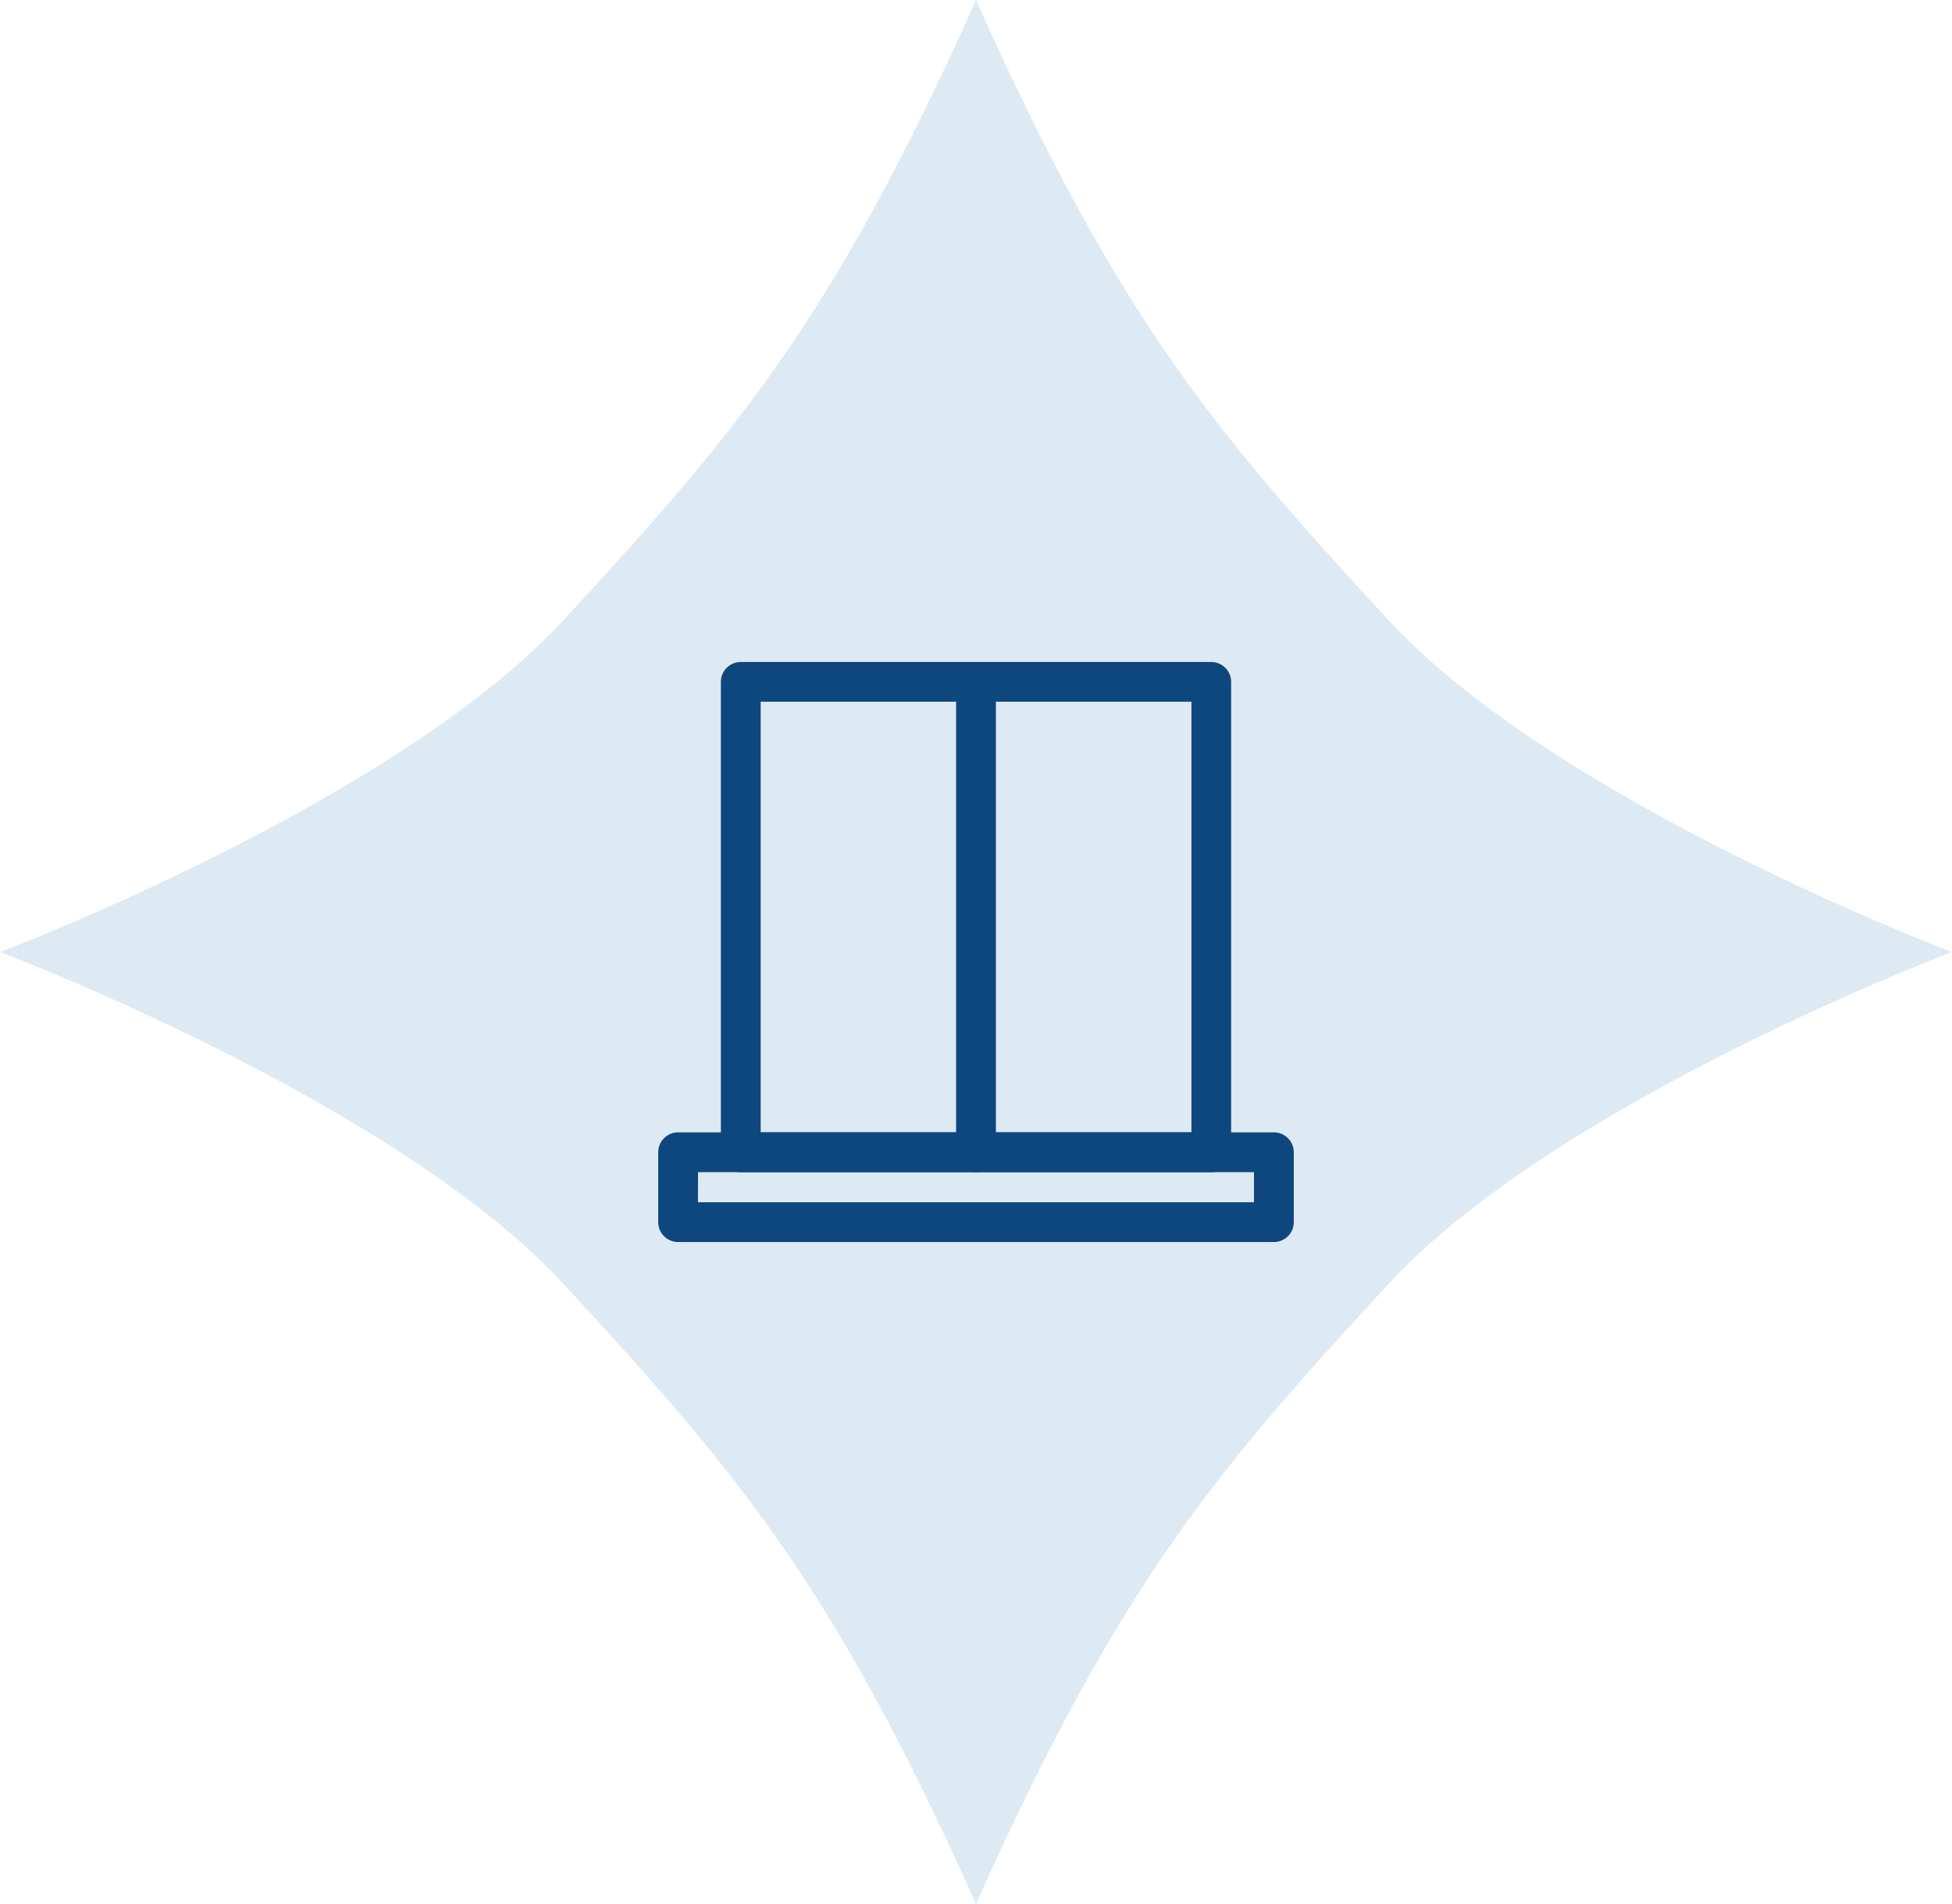 <svg xmlns="http://www.w3.org/2000/svg" viewBox="0 0 416.9 406.73"><defs><style>.cls-1{fill:#ddeaf3;}.cls-2{fill:#0e477e;}</style></defs><title>Окна</title><g id="Layer_2" data-name="Layer 2"><g id="Layer_1-2" data-name="Layer 1"><path class="cls-1" d="M296.27,132.19C260.22,92.9,239.42,69.33,208.45,0c-31,69.33-51.76,92.9-87.82,132.19S0,203.37,0,203.37s84.58,31.89,120.63,71.18,56.85,62.85,87.82,132.18c31-69.33,51.77-92.9,87.82-132.18S416.9,203.37,416.9,203.37,332.32,171.48,296.27,132.19Z"/><path class="cls-2" d="M208.45,250.39a4.25,4.25,0,0,1-4.25-4.25V145.66a4.25,4.25,0,0,1,8.5,0V246.14A4.25,4.25,0,0,1,208.45,250.39Z"/><path class="cls-2" d="M272.07,265.32H144.83a4.25,4.25,0,0,1-4.25-4.25V246.14a4.25,4.25,0,0,1,4.25-4.25H272.07a4.25,4.25,0,0,1,4.25,4.25v14.93A4.25,4.25,0,0,1,272.07,265.32Zm-123-8.5H267.82v-6.43H149.08Z"/><path class="cls-2" d="M258.69,250.39H158.21a4.25,4.25,0,0,1-4.25-4.25V145.66a4.25,4.25,0,0,1,4.25-4.25H258.69a4.25,4.25,0,0,1,4.25,4.25V246.14A4.25,4.25,0,0,1,258.69,250.39Zm-96.23-8.5h92v-92h-92Z"/></g></g></svg>
